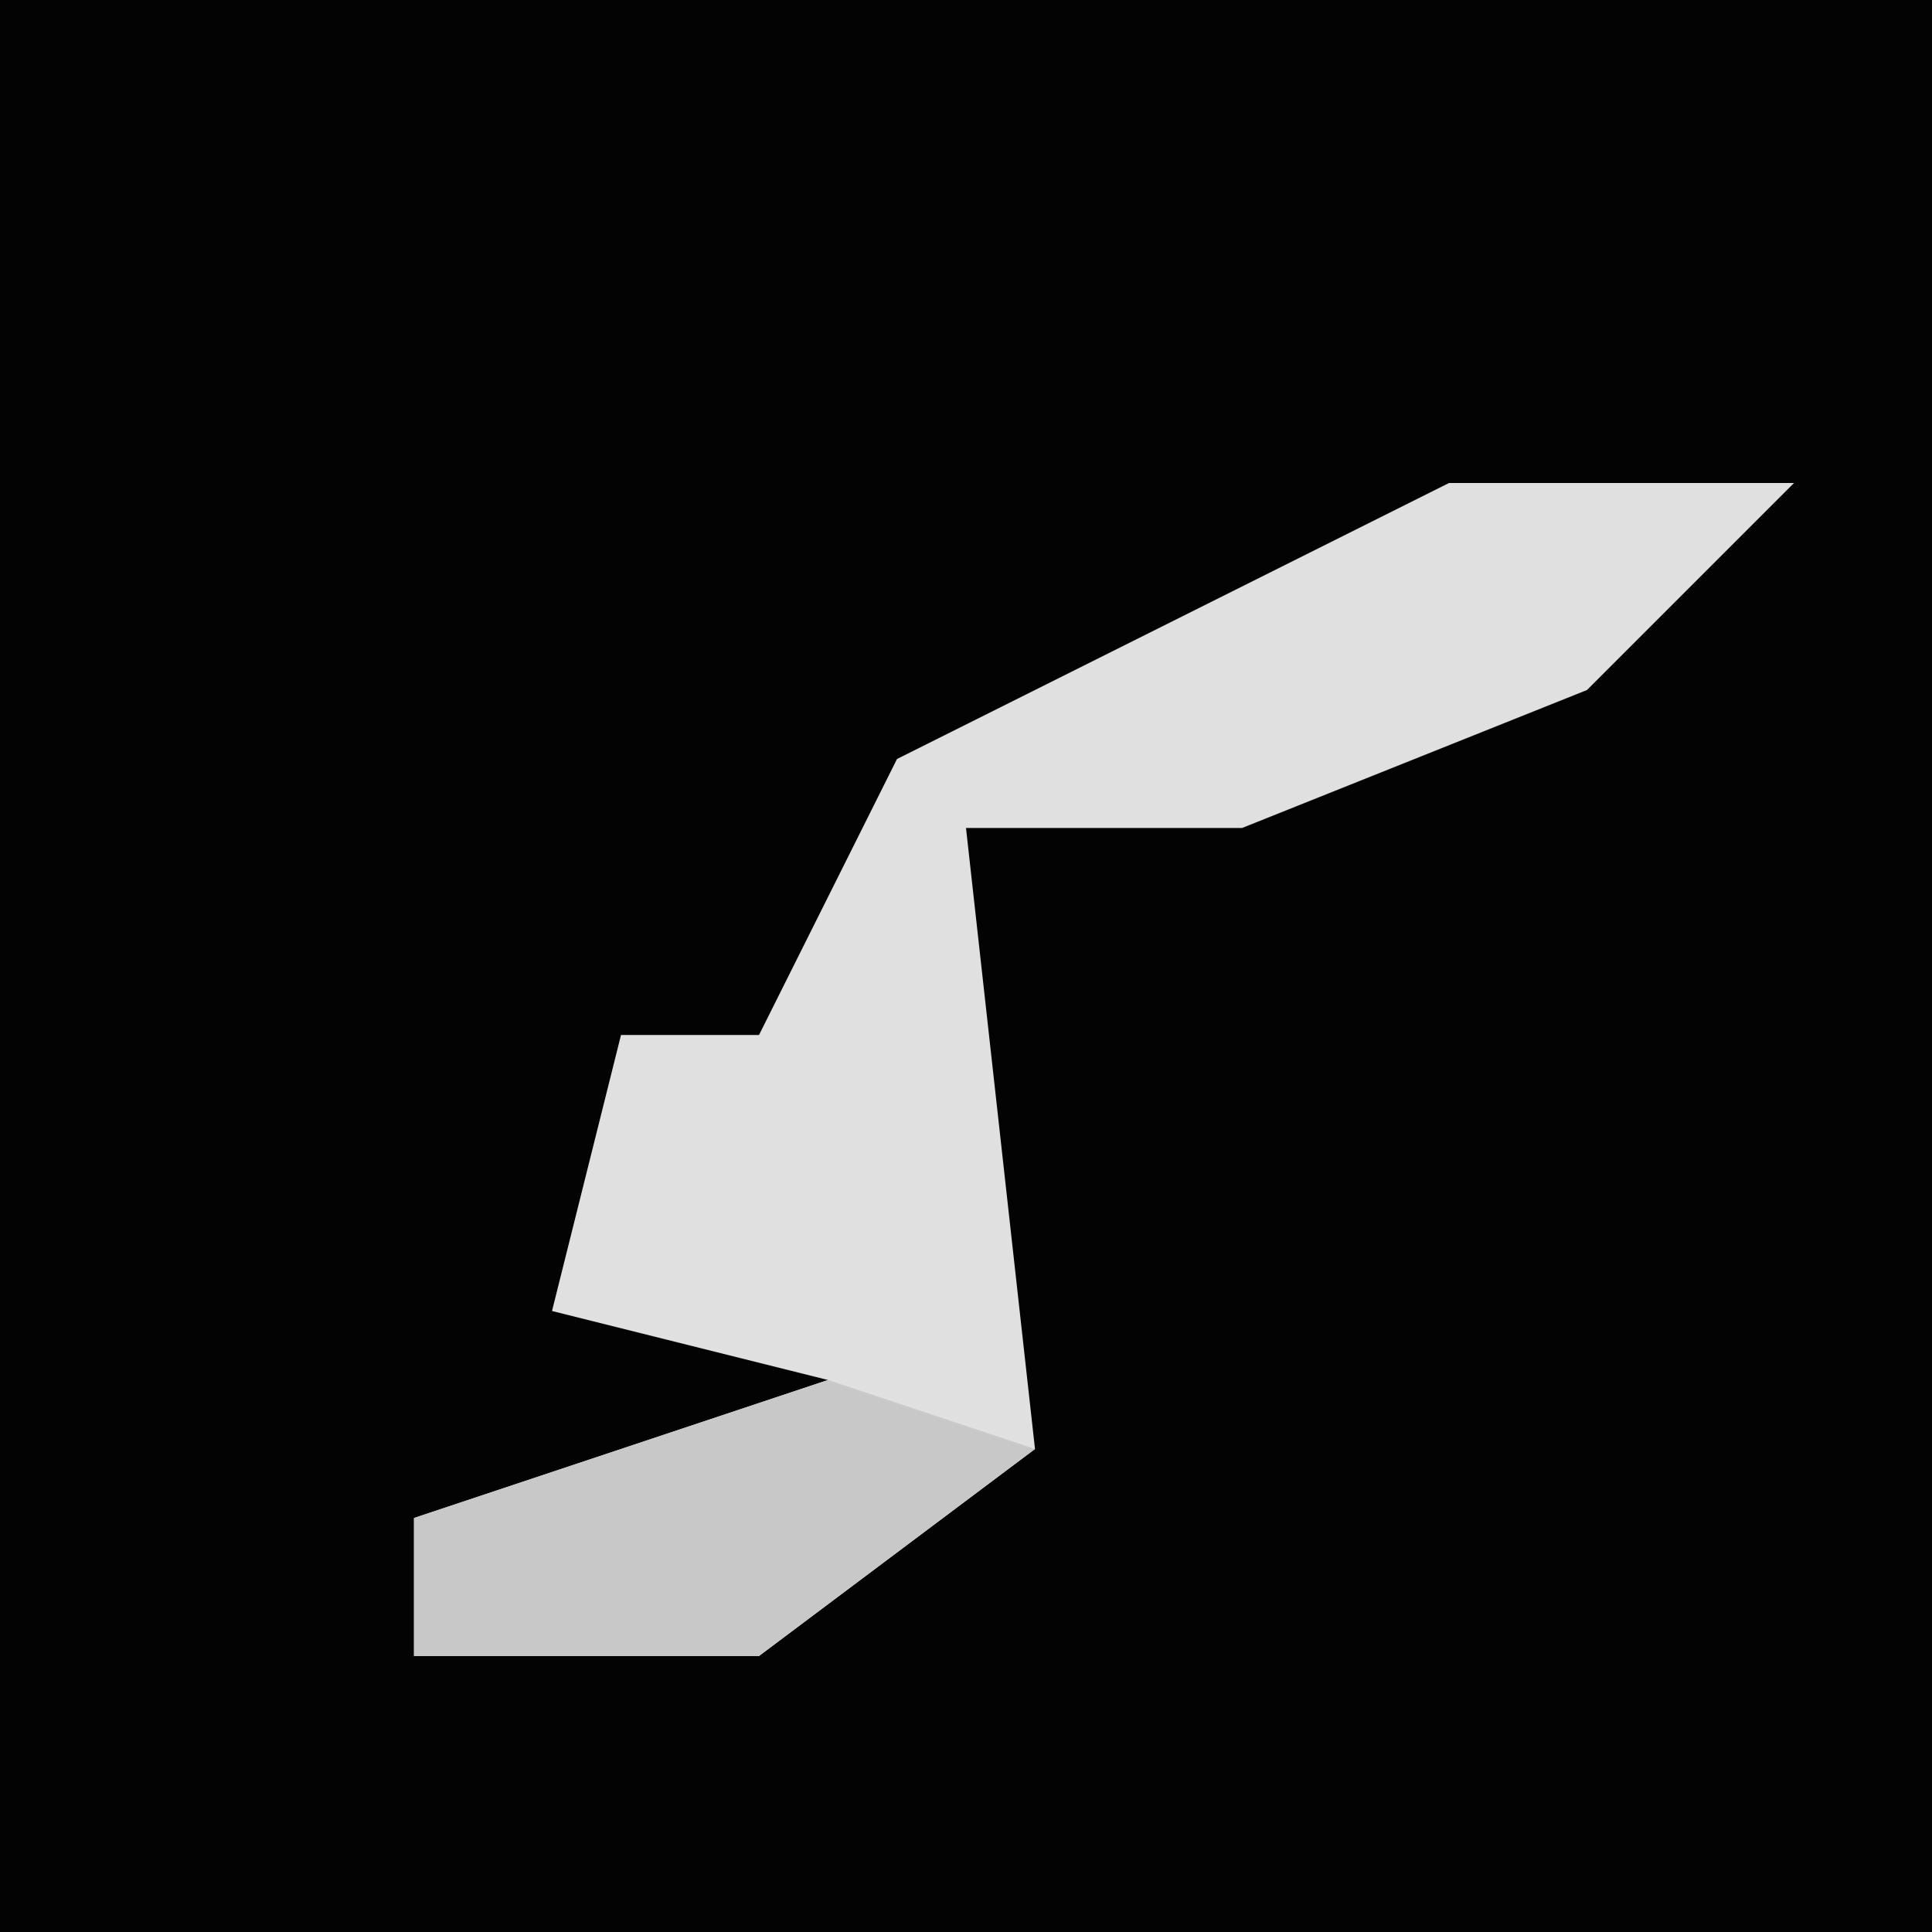 <?xml version="1.0" encoding="UTF-8"?>
<svg version="1.1" xmlns="http://www.w3.org/2000/svg" width="28" height="28">
<path d="M0,0 L28,0 L28,28 L0,28 Z " fill="#030303" transform="translate(0,0)"/>
<path d="M0,0 L5,0 L2,3 L-3,5 L-7,5 L-6,14 L-10,17 L-15,17 L-15,15 L-9,13 L-13,12 L-12,8 L-10,8 L-8,4 Z " fill="#E0E0E0" transform="translate(21,7)"/>
<path d="M0,0 L3,1 L-1,4 L-6,4 L-6,2 Z " fill="#C8C8C8" transform="translate(12,20)"/>
</svg>
